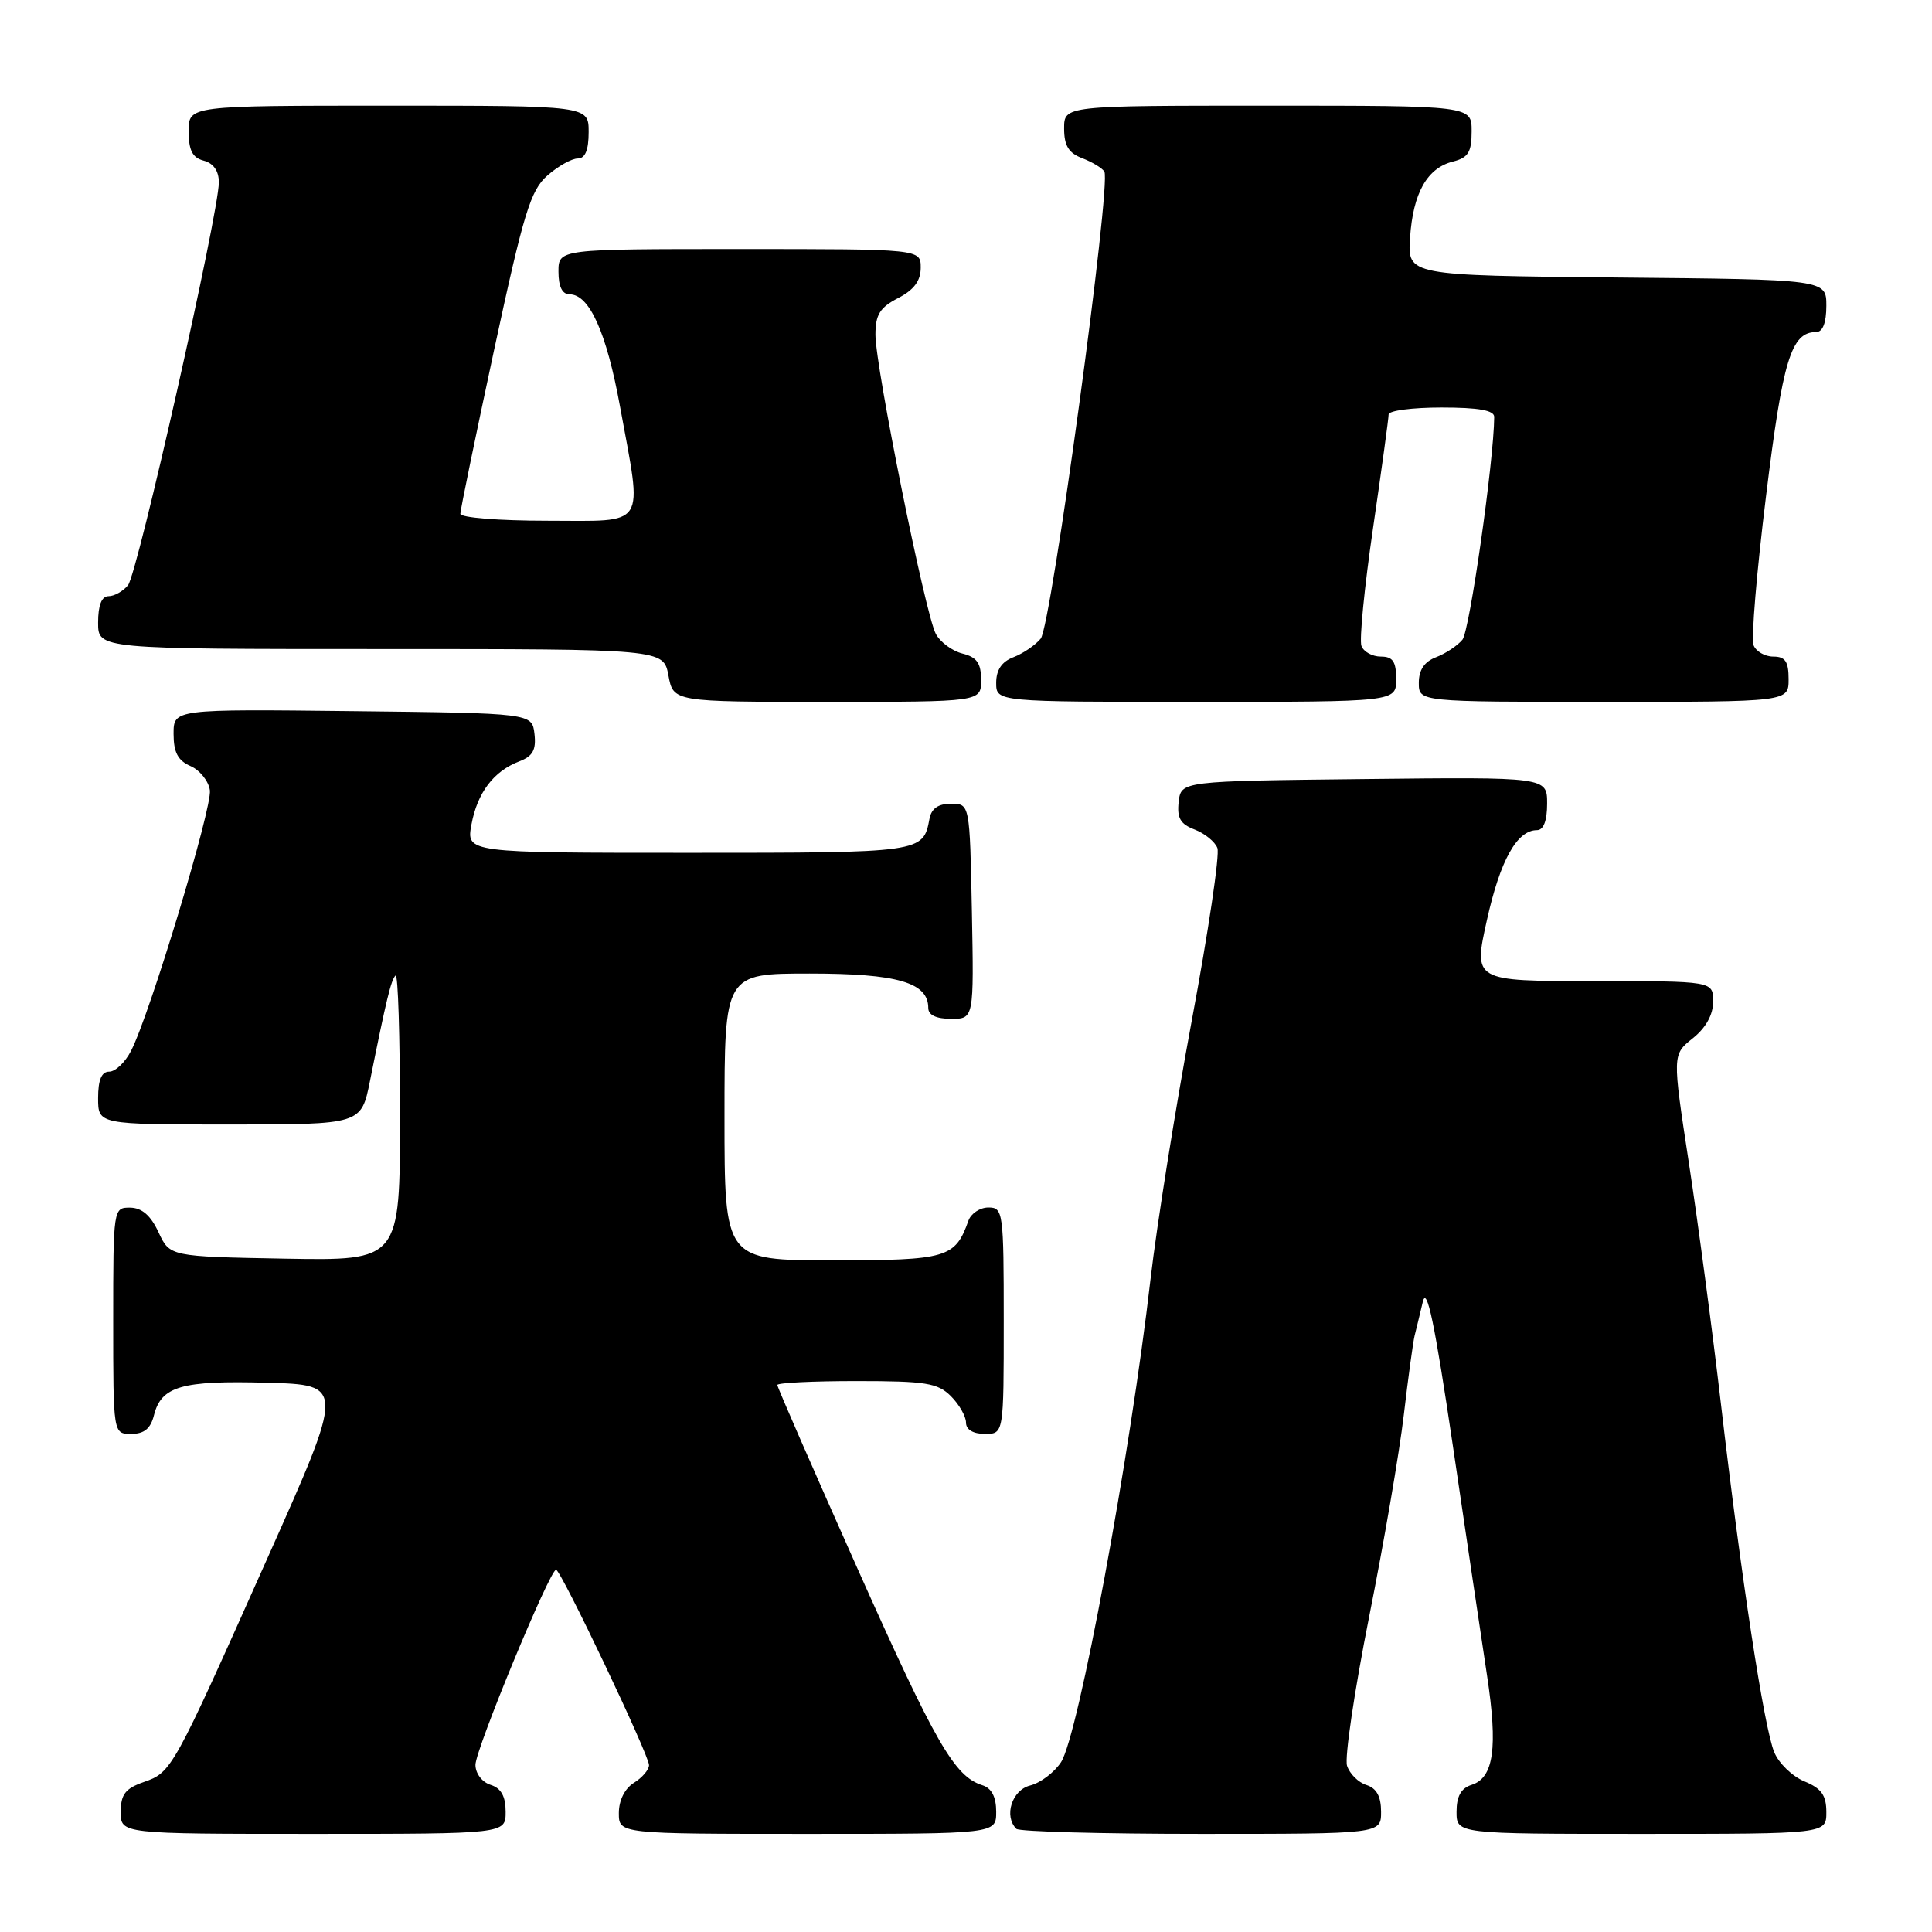 <?xml version="1.0" encoding="UTF-8" standalone="no"?>
<!DOCTYPE svg PUBLIC "-//W3C//DTD SVG 1.1//EN" "http://www.w3.org/Graphics/SVG/1.1/DTD/svg11.dtd" >
<svg xmlns="http://www.w3.org/2000/svg" xmlns:xlink="http://www.w3.org/1999/xlink" version="1.1" viewBox="0 0 256 256">
 <g >
 <path fill="currentColor"
d=" M 67.00 240.07 C 67.00 238.01 66.40 236.94 65.00 236.50 C 63.87 236.14 63.00 234.99 63.00 233.85 C 63.00 231.82 72.85 208.00 73.68 208.00 C 74.32 208.00 86.00 232.56 86.00 233.89 C 86.00 234.49 85.10 235.55 84.00 236.23 C 82.78 236.99 82.00 238.56 82.00 240.24 C 82.00 243.00 82.00 243.00 107.00 243.00 C 132.00 243.00 132.00 243.00 132.00 240.07 C 132.00 238.10 131.40 236.94 130.16 236.55 C 126.47 235.38 123.99 231.07 113.59 207.77 C 107.77 194.72 103.00 183.81 103.00 183.52 C 103.00 183.23 107.72 183.00 113.50 183.00 C 122.67 183.00 124.25 183.25 126.00 185.00 C 127.10 186.10 128.00 187.68 128.00 188.50 C 128.00 189.43 128.94 190.00 130.50 190.00 C 133.00 190.00 133.00 190.00 133.00 175.00 C 133.00 160.59 132.92 160.00 130.97 160.00 C 129.85 160.00 128.66 160.79 128.32 161.75 C 126.56 166.69 125.51 167.00 110.35 167.00 C 96.00 167.00 96.00 167.00 96.00 148.00 C 96.00 129.00 96.00 129.00 107.28 129.00 C 118.91 129.00 123.00 130.18 123.00 133.56 C 123.00 134.50 124.06 135.00 126.03 135.00 C 129.05 135.00 129.05 135.00 128.78 120.75 C 128.50 106.50 128.50 106.50 126.01 106.50 C 124.32 106.50 123.41 107.14 123.16 108.50 C 122.32 112.99 122.22 113.00 91.27 113.00 C 61.78 113.00 61.78 113.00 62.47 109.25 C 63.26 105.02 65.40 102.19 68.82 100.88 C 70.60 100.20 71.06 99.36 70.82 97.25 C 70.50 94.50 70.50 94.50 46.75 94.23 C 23.00 93.96 23.00 93.96 23.00 97.24 C 23.00 99.69 23.57 100.78 25.25 101.51 C 26.49 102.06 27.64 103.50 27.81 104.71 C 28.14 107.01 19.85 134.43 17.36 139.25 C 16.59 140.76 15.29 142.00 14.47 142.00 C 13.46 142.00 13.00 143.08 13.00 145.50 C 13.00 149.00 13.00 149.00 30.43 149.00 C 47.86 149.00 47.86 149.00 49.02 143.25 C 51.19 132.43 51.82 129.84 52.41 129.26 C 52.74 128.93 53.00 137.30 53.00 147.86 C 53.00 167.05 53.00 167.05 37.75 166.78 C 22.50 166.50 22.50 166.50 21.00 163.27 C 19.97 161.05 18.80 160.04 17.25 160.02 C 15.02 160.00 15.00 160.10 15.00 175.00 C 15.00 190.00 15.00 190.00 17.39 190.00 C 19.10 190.00 19.96 189.30 20.40 187.53 C 21.37 183.68 24.06 182.91 35.34 183.22 C 45.69 183.50 45.69 183.50 35.42 206.50 C 22.86 234.65 22.76 234.84 19.02 236.14 C 16.60 236.99 16.00 237.77 16.00 240.10 C 16.00 243.00 16.00 243.00 41.50 243.00 C 67.00 243.00 67.00 243.00 67.00 240.07 Z  M 183.00 240.07 C 183.00 238.04 182.40 236.94 181.05 236.52 C 179.98 236.18 178.83 235.03 178.49 233.97 C 178.15 232.91 179.47 224.04 181.41 214.27 C 183.36 204.50 185.43 192.45 186.01 187.50 C 186.59 182.55 187.24 177.82 187.44 177.00 C 187.65 176.18 188.14 174.15 188.53 172.50 C 189.06 170.30 190.11 175.37 192.50 191.50 C 194.28 203.60 196.33 217.33 197.04 222.02 C 198.49 231.59 197.93 235.57 195.00 236.50 C 193.60 236.94 193.00 238.01 193.00 240.07 C 193.00 243.00 193.00 243.00 217.50 243.00 C 242.00 243.00 242.00 243.00 242.00 240.12 C 242.00 237.88 241.35 236.97 239.09 236.04 C 237.48 235.37 235.68 233.63 235.09 232.16 C 233.74 228.87 230.73 209.16 228.03 186.00 C 226.91 176.38 225.00 162.03 223.79 154.12 C 221.59 139.74 221.59 139.74 224.30 137.58 C 226.04 136.19 227.00 134.46 227.00 132.71 C 227.00 130.00 227.00 130.00 211.11 130.00 C 195.22 130.00 195.22 130.00 197.02 121.93 C 198.78 113.99 201.01 110.00 203.65 110.00 C 204.53 110.00 205.00 108.76 205.00 106.48 C 205.00 102.96 205.00 102.96 180.75 103.23 C 156.50 103.50 156.50 103.50 156.18 106.25 C 155.94 108.39 156.40 109.20 158.30 109.92 C 159.63 110.43 160.99 111.53 161.31 112.37 C 161.64 113.21 160.11 123.48 157.92 135.20 C 155.74 146.91 153.28 162.35 152.45 169.50 C 149.76 192.88 142.88 230.01 140.59 233.50 C 139.70 234.86 137.86 236.25 136.49 236.59 C 134.08 237.20 132.99 240.65 134.67 242.33 C 135.03 242.70 146.06 243.00 159.17 243.00 C 183.00 243.00 183.00 243.00 183.00 240.07 Z  M 130.00 90.11 C 130.00 87.87 129.44 87.08 127.53 86.60 C 126.17 86.26 124.58 85.08 124.00 83.99 C 122.61 81.40 116.00 48.64 116.00 44.36 C 116.00 41.70 116.58 40.75 119.00 39.50 C 121.11 38.41 122.00 37.21 122.00 35.47 C 122.00 33.00 122.00 33.00 98.00 33.00 C 74.00 33.00 74.00 33.00 74.00 36.00 C 74.00 37.98 74.50 39.00 75.48 39.00 C 78.10 39.00 80.37 44.06 82.16 53.89 C 85.14 70.21 85.91 69.00 72.50 69.00 C 66.12 69.00 61.00 68.59 61.00 68.08 C 61.00 67.57 63.02 57.78 65.48 46.33 C 69.39 28.18 70.30 25.21 72.54 23.25 C 73.95 22.01 75.76 21.00 76.56 21.00 C 77.54 21.00 78.00 19.88 78.00 17.50 C 78.00 14.00 78.00 14.00 51.50 14.00 C 25.00 14.00 25.00 14.00 25.00 17.38 C 25.00 19.93 25.50 20.90 27.00 21.29 C 28.28 21.63 29.00 22.65 29.00 24.16 C 28.99 28.25 18.22 76.03 16.96 77.55 C 16.30 78.35 15.14 79.00 14.38 79.00 C 13.47 79.00 13.00 80.19 13.00 82.50 C 13.00 86.00 13.00 86.00 50.45 86.00 C 87.91 86.00 87.91 86.00 88.57 89.50 C 89.22 93.00 89.22 93.00 109.61 93.00 C 130.00 93.00 130.00 93.00 130.00 90.11 Z  M 185.00 90.00 C 185.00 87.65 184.56 87.00 182.97 87.00 C 181.85 87.00 180.69 86.37 180.40 85.59 C 180.10 84.82 180.79 77.81 181.93 70.01 C 183.07 62.22 184.00 55.43 184.00 54.92 C 184.00 54.41 187.15 54.00 191.00 54.00 C 195.94 54.00 198.00 54.37 197.99 55.25 C 197.95 61.06 194.73 83.62 193.78 84.76 C 193.12 85.56 191.55 86.60 190.29 87.08 C 188.74 87.67 188.00 88.76 188.00 90.48 C 188.00 93.00 188.00 93.00 212.50 93.00 C 237.00 93.00 237.00 93.00 237.00 90.00 C 237.00 87.65 236.56 87.00 234.97 87.00 C 233.85 87.00 232.67 86.31 232.35 85.48 C 232.03 84.64 232.77 75.75 234.01 65.73 C 236.23 47.65 237.34 44.00 240.65 44.00 C 241.52 44.00 242.00 42.77 242.00 40.52 C 242.00 37.03 242.00 37.03 214.25 36.77 C 186.50 36.50 186.50 36.50 186.84 31.50 C 187.23 25.58 189.10 22.27 192.51 21.41 C 194.55 20.90 195.00 20.17 195.00 17.39 C 195.00 14.00 195.00 14.00 168.00 14.00 C 141.00 14.00 141.00 14.00 141.00 17.02 C 141.00 19.30 141.60 20.28 143.40 20.96 C 144.72 21.47 146.04 22.26 146.33 22.73 C 147.29 24.27 139.29 82.94 137.90 84.62 C 137.18 85.49 135.55 86.60 134.29 87.08 C 132.74 87.67 132.00 88.76 132.00 90.48 C 132.00 93.00 132.00 93.00 158.50 93.00 C 185.00 93.00 185.00 93.00 185.00 90.00 Z "/>
</g>
</svg>